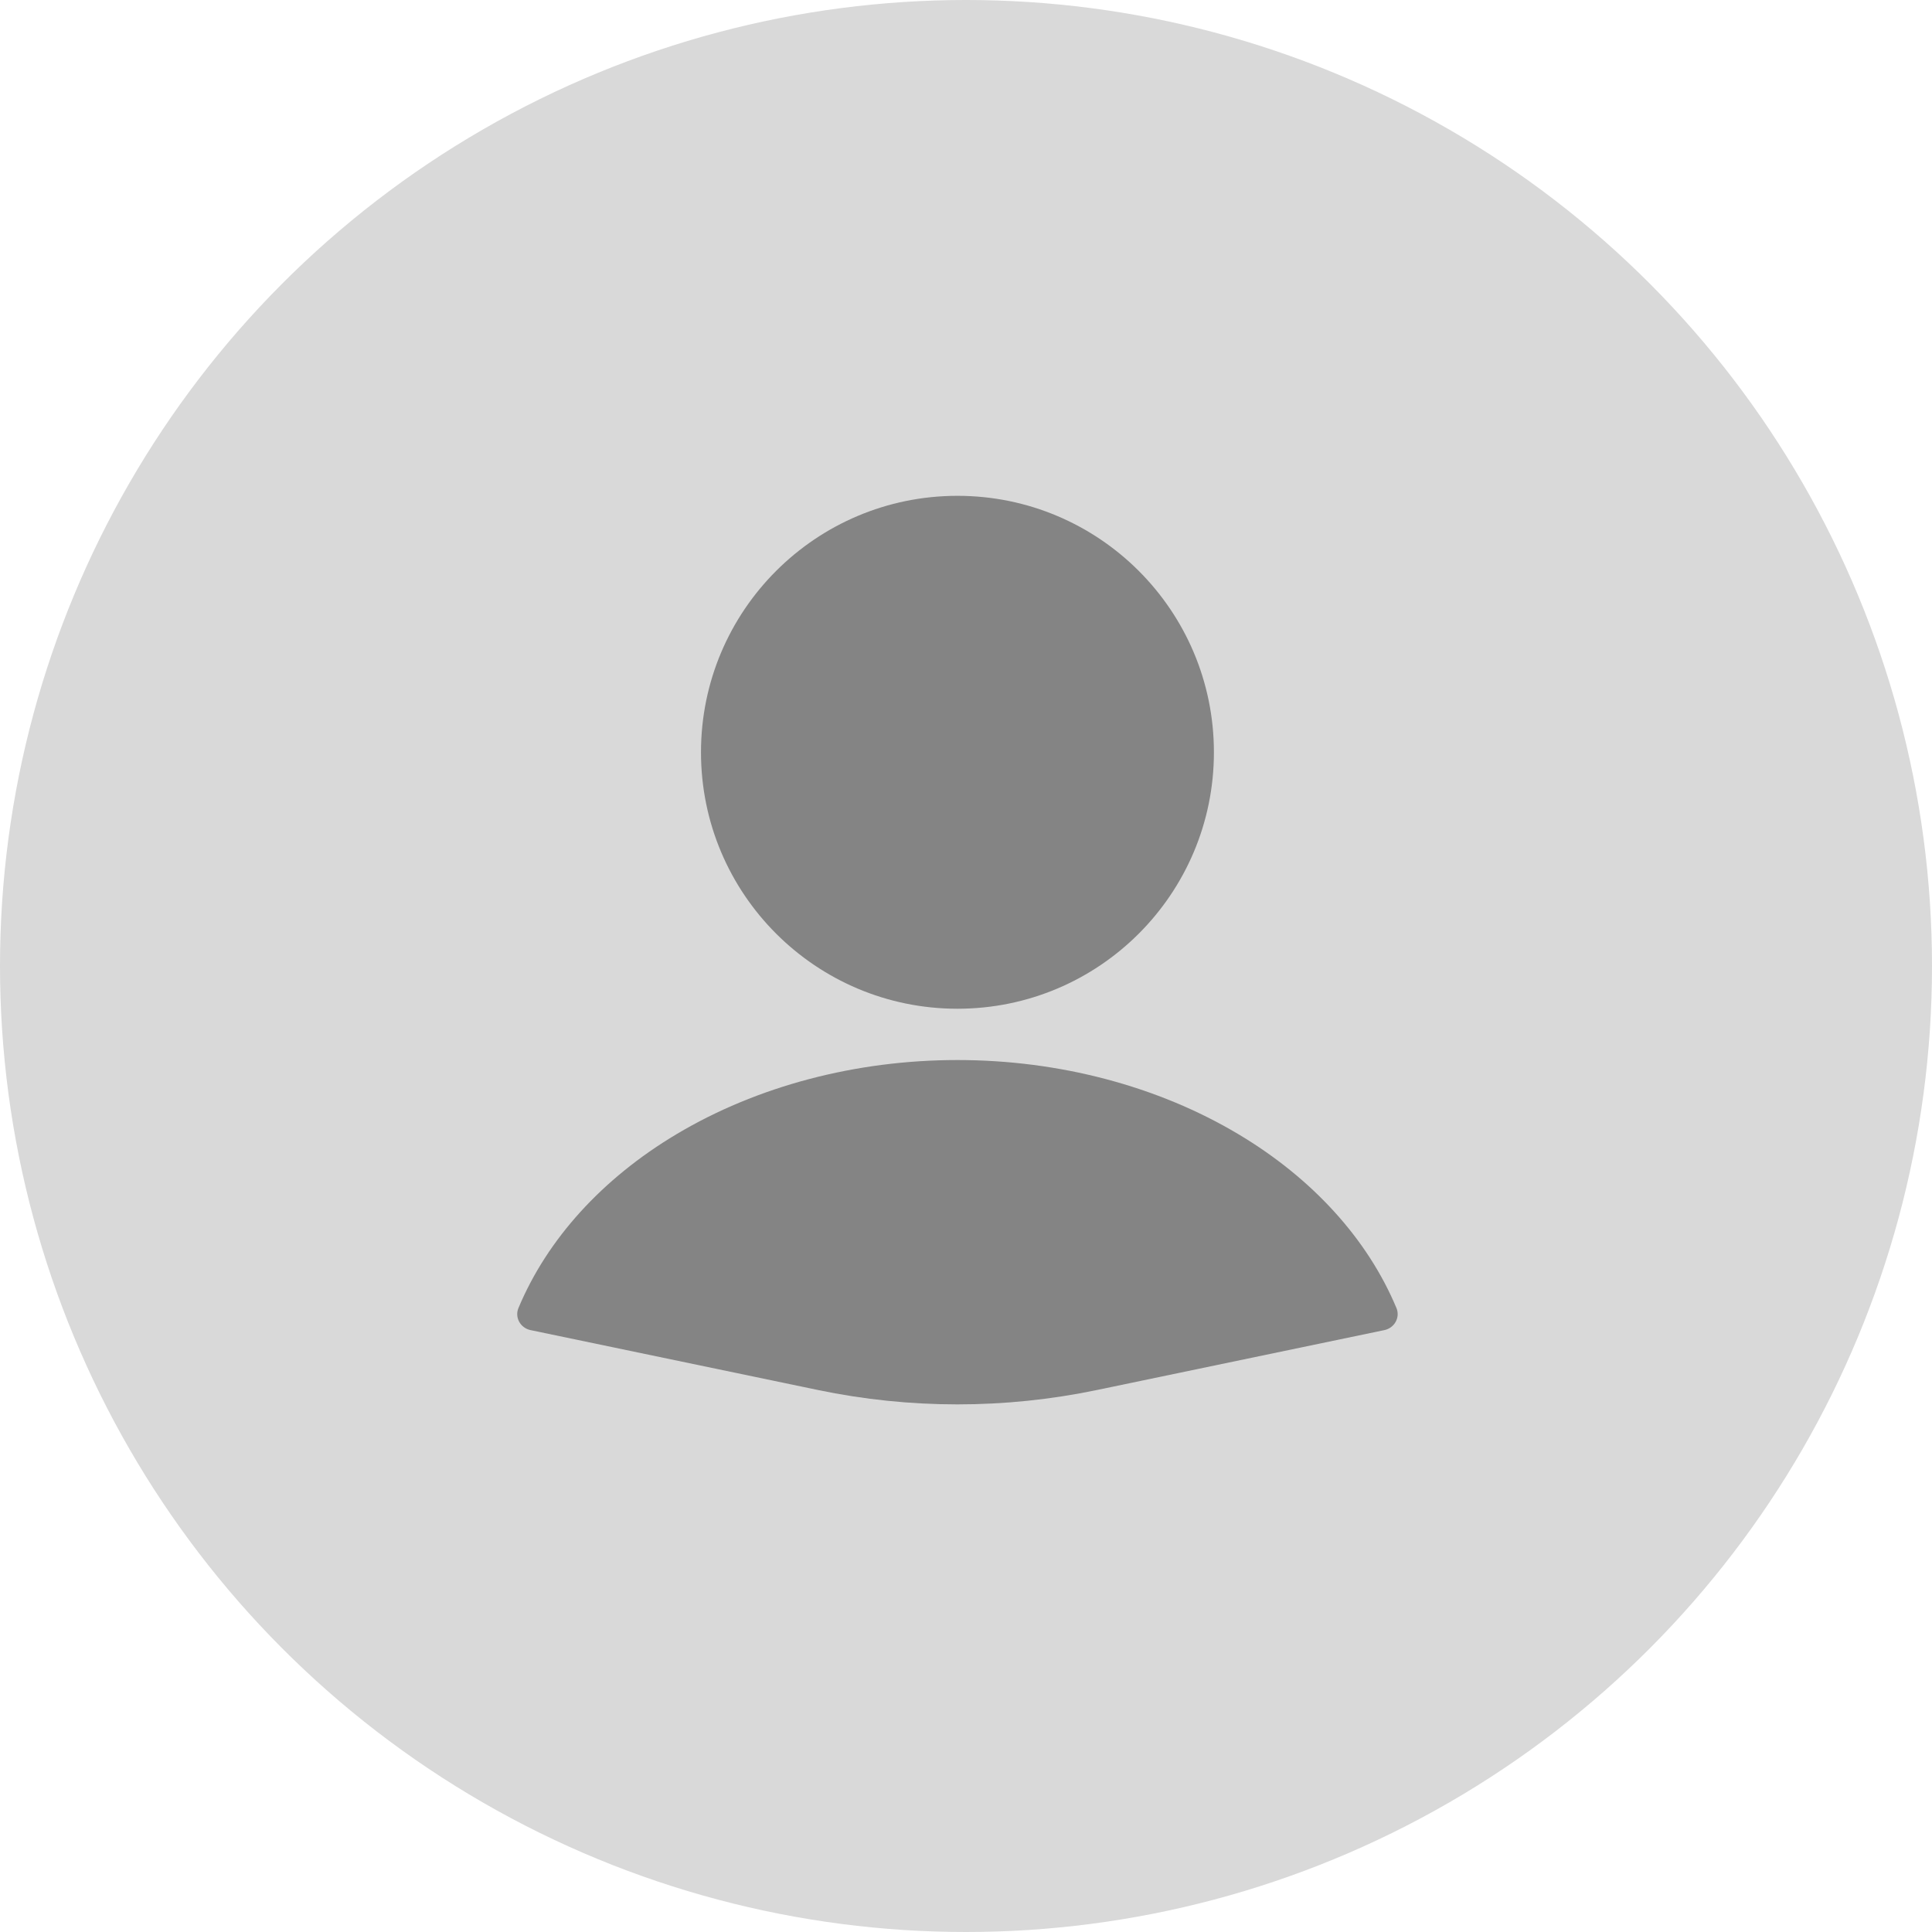<svg width="113" height="113" viewBox="0 0 113 113" fill="none" xmlns="http://www.w3.org/2000/svg">
<circle cx="56.5" cy="56.5" r="56.5" fill="#D9D9D9"/>
<path d="M80.969 77.796C81.558 77.674 81.908 77.06 81.676 76.504C79.991 72.476 76.775 68.929 72.436 66.34C67.721 63.525 61.944 62 56 62C50.056 62 44.279 63.525 39.563 66.34C35.225 68.929 32.008 72.476 30.324 76.504C30.092 77.06 30.441 77.674 31.031 77.796L47.839 81.299C53.222 82.421 58.778 82.421 64.161 81.299L80.969 77.796Z" fill="#848484"/>
<circle cx="56" cy="44" r="15" fill="#848484"/>
</svg>